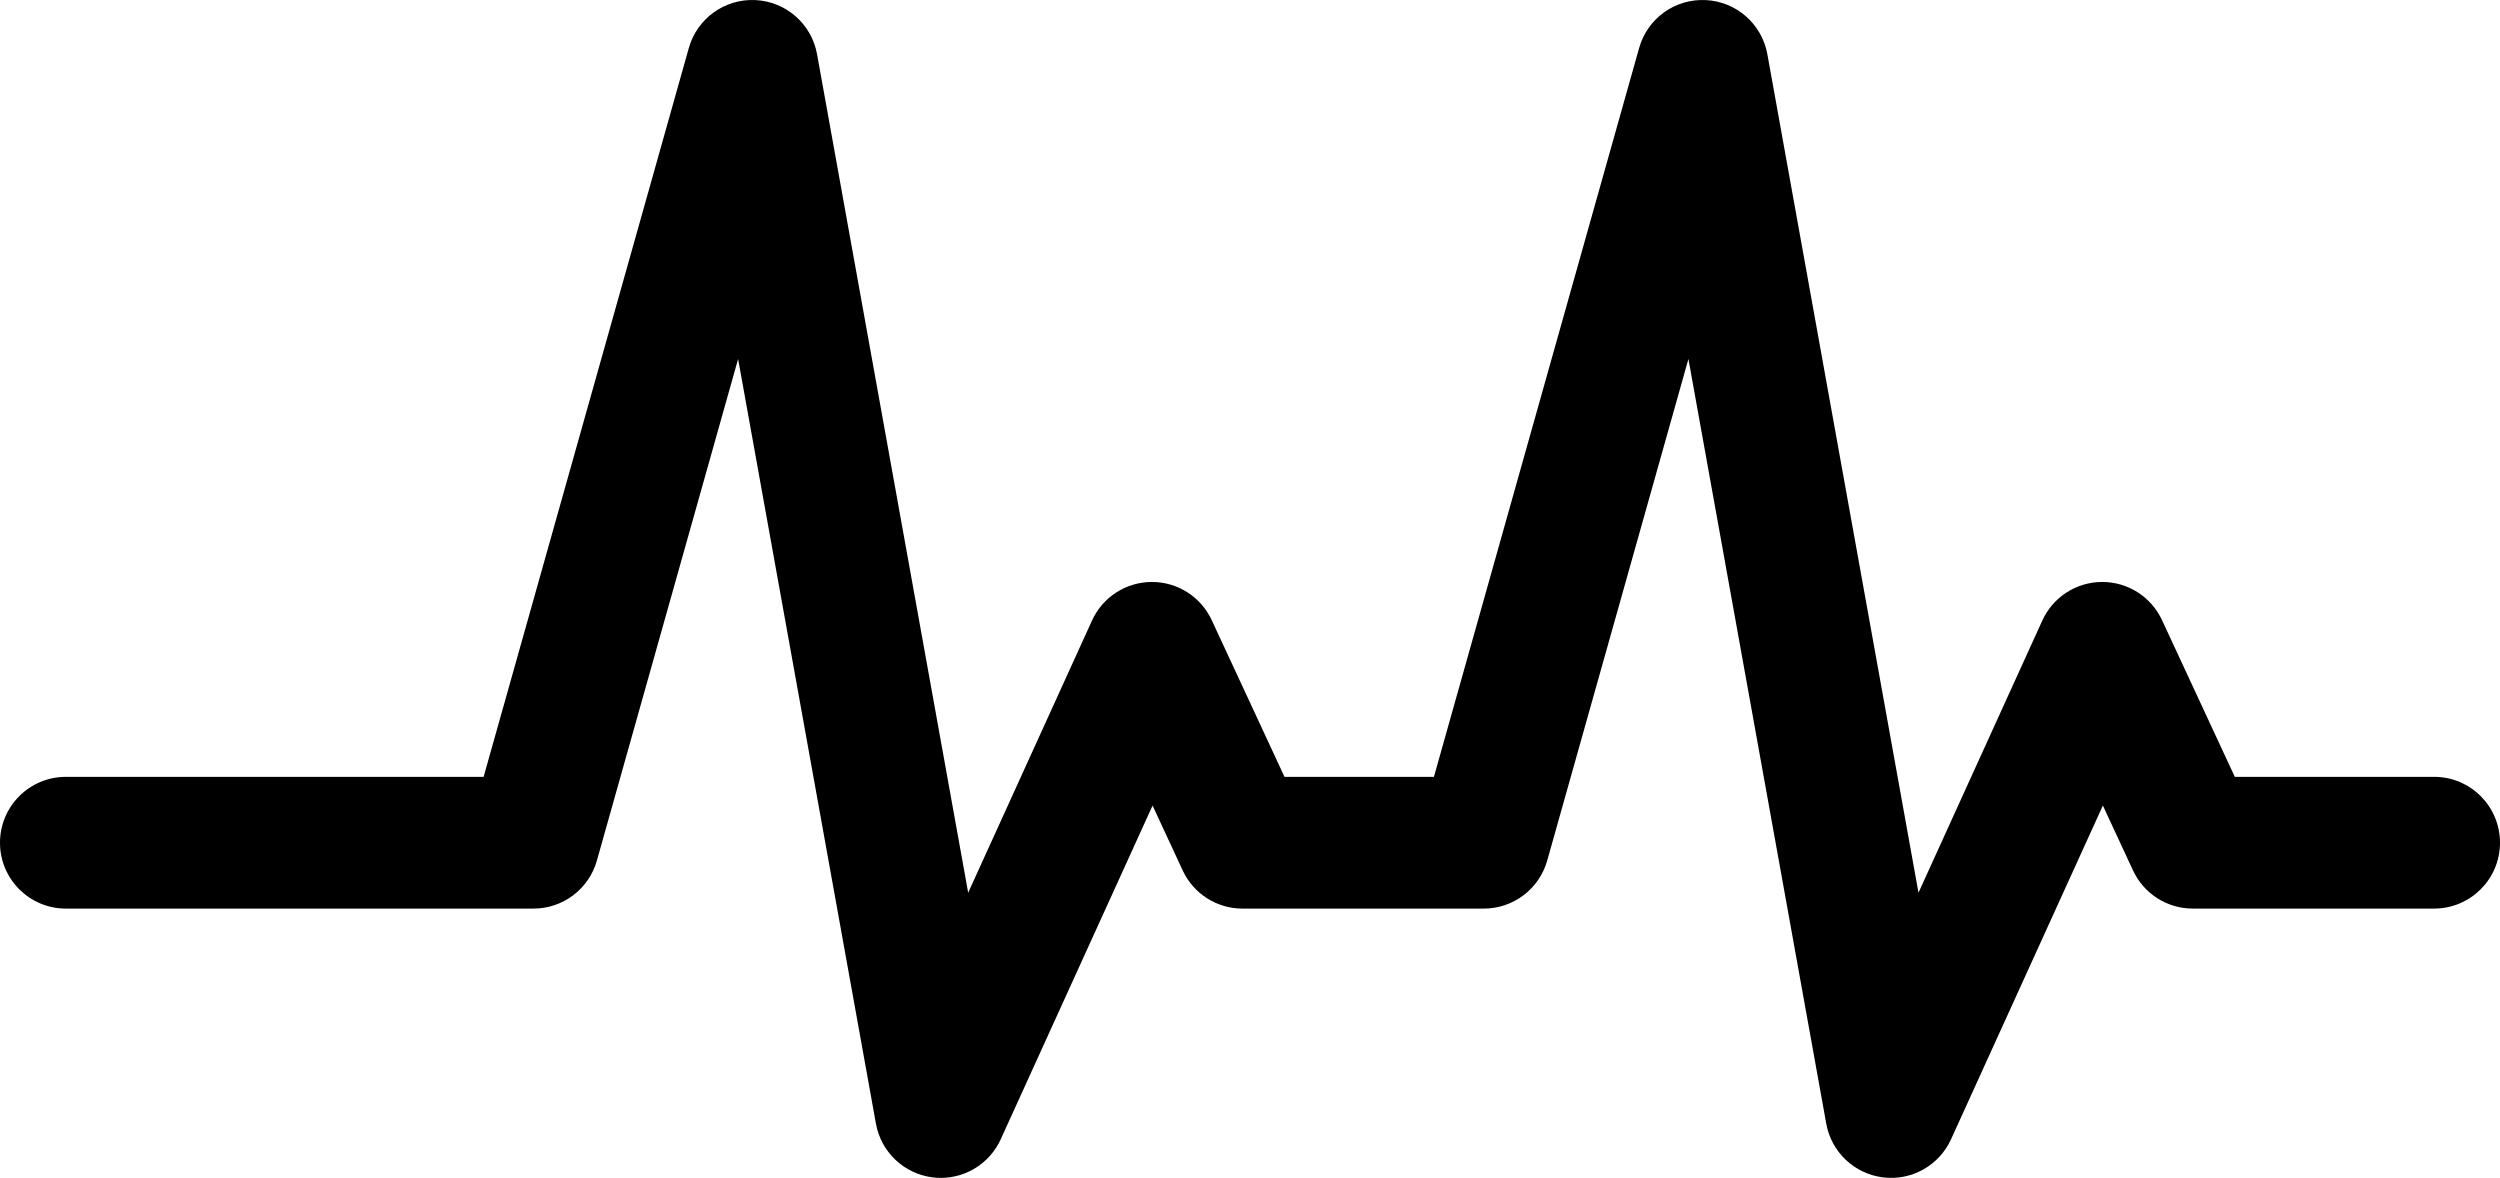 <?xml version="1.0" encoding="iso-8859-1"?>
<!-- Generator: Adobe Illustrator 23.0.3, SVG Export Plug-In . SVG Version: 6.00 Build 0)  -->
<svg version="1.1" id="Capa_1" xmlns="http://www.w3.org/2000/svg" xmlns:xlink="http://www.w3.org/1999/xlink" x="0px" y="0px"
	 viewBox="55 213.885 379.534 178.82" style="enable-background:new 55 213.885 379.534 178.82;" xml:space="preserve">
<path d="M55,341.822c0,5.523,4.478,10,10,10h70.99c4.479,0,8.412-2.979,9.626-7.29l21.439-76.146l20.924,116.092
	c0.776,4.305,4.261,7.606,8.602,8.149c0.417,0.052,0.832,0.078,1.244,0.078c3.88,0,7.461-2.26,9.099-5.859l23.052-50.667
	l4.577,9.855c1.639,3.53,5.178,5.788,9.069,5.788h36.64c4.479,0,8.412-2.979,9.626-7.29l21.438-76.146l20.925,116.092
	c0.776,4.305,4.261,7.606,8.602,8.149c4.342,0.546,8.531-1.799,10.343-5.782l23.051-50.667l4.577,9.855
	c1.639,3.53,5.178,5.788,9.069,5.788h36.641c5.522,0,10-4.477,10-10c0-5.523-4.478-10-10-10h-30.259l-11.053-23.797
	c-1.64-3.531-5.179-5.788-9.069-5.788c-0.013,0-0.026,0-0.039,0c-3.906,0.015-7.445,2.304-9.063,5.859l-18.797,41.316l-22.944-127.3
	c-0.826-4.584-4.709-7.991-9.361-8.214c-4.686-0.219-8.844,2.795-10.106,7.278l-31.152,110.646h-22.685l-11.053-23.797
	c-1.64-3.531-5.179-5.788-9.069-5.788c-0.013,0-0.026,0-0.039,0c-3.906,0.015-7.445,2.303-9.063,5.859l-18.798,41.316l-22.943-127.3
	c-0.826-4.584-4.709-7.991-9.361-8.214c-4.659-0.227-8.844,2.794-10.106,7.278l-31.153,110.646H65
	C59.478,331.822,55,336.299,55,341.822z"/>
</svg>
